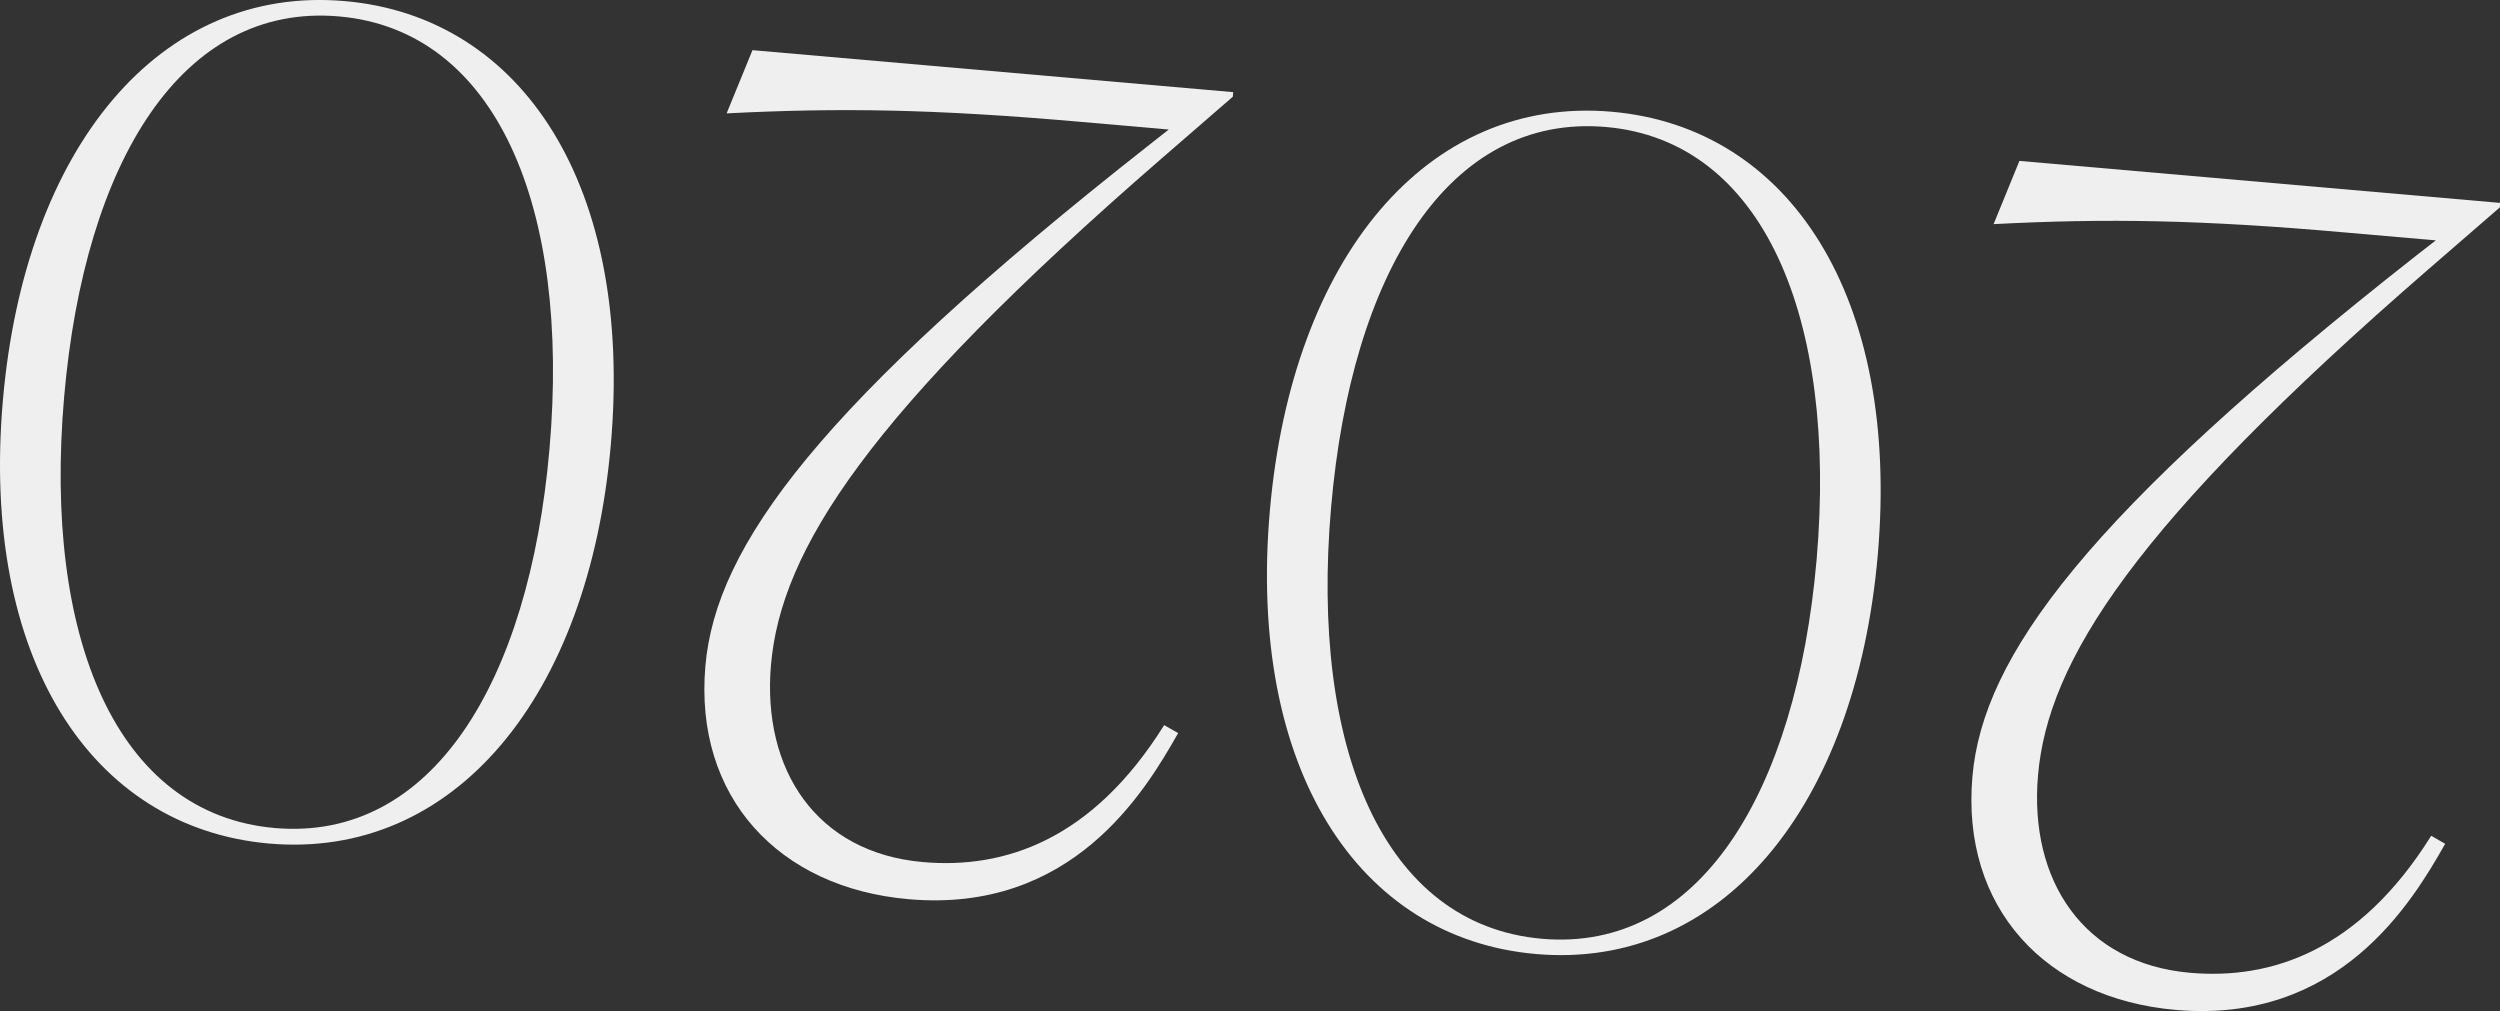 <svg viewBox="0 0 551.25 222.93" xmlns="http://www.w3.org/2000/svg"><rect x="0" y="0" width="551.25" height="222.93" fill="#333333" stroke="none"/><g fill="#efefef"><path d="m439.59 49.42 5.69-13.94 106 9.26-.08 1-15.65 13.56c-65.18 56.53-84 86.5-86.17 111.69-2 23.22 10.07 41.45 33.53 43.51 17.79 1.55 37.25-4.72 53.17-30.21l3.08 1.77c-7.36 13-23.39 39.77-59.45 36.62-28.66-2.51-47.31-22.55-44.79-51.45 2.31-26.44 24.94-57.56 97.9-114.91l4.28-3.32-19.52-1.7c-32.11-2.85-52.99-3.18-77.99-1.88z"/><path d="m414.05 122.36c-4.87 55.83-34.62 91.56-75.38 88-39.28-3.43-63.63-40.9-58.67-97.72 4.88-55.82 34.63-91.55 75.39-88 39.27 3.44 63.61 40.91 58.66 97.72zm-120.54-10.53c-4.66 53.36 11.62 92.11 46.49 95.17 34.58 3 56.05-32 60.56-83.57 4.64-53.61-11.88-92.43-46.46-95.43s-56.1 32-60.59 83.83z"/><path d="m160.22 25 5.7-13.94 106 9.26-.08 1-15.66 13.58c-65.18 56.53-83.96 86.5-86.18 111.69-2 23.22 10.06 41.45 33.53 43.5 17.79 1.56 37.25-4.71 53.17-30.2l3.08 1.76c-7.36 13-23.39 39.78-59.45 36.62-28.66-2.5-47.32-22.55-44.79-51.45 2.31-26.43 24.94-57.55 97.9-114.9l4.27-3.36-19.51-1.7c-32.09-2.81-52.97-3.14-77.98-1.86z"/><path d="m134.69 98c-4.87 55.82-34.63 91.56-75.38 88-39.31-3.48-63.63-40.95-58.67-97.76 4.88-55.83 34.63-91.56 75.36-88 39.3 3.43 63.66 40.91 58.69 97.76zm-120.54-10.57c-4.66 53.35 11.62 92.11 46.45 95.15 34.58 3 56.05-31.94 60.56-83.56 4.68-53.6-11.84-92.38-46.42-95.4s-56.06 31.94-60.59 83.81z"/></g></svg>